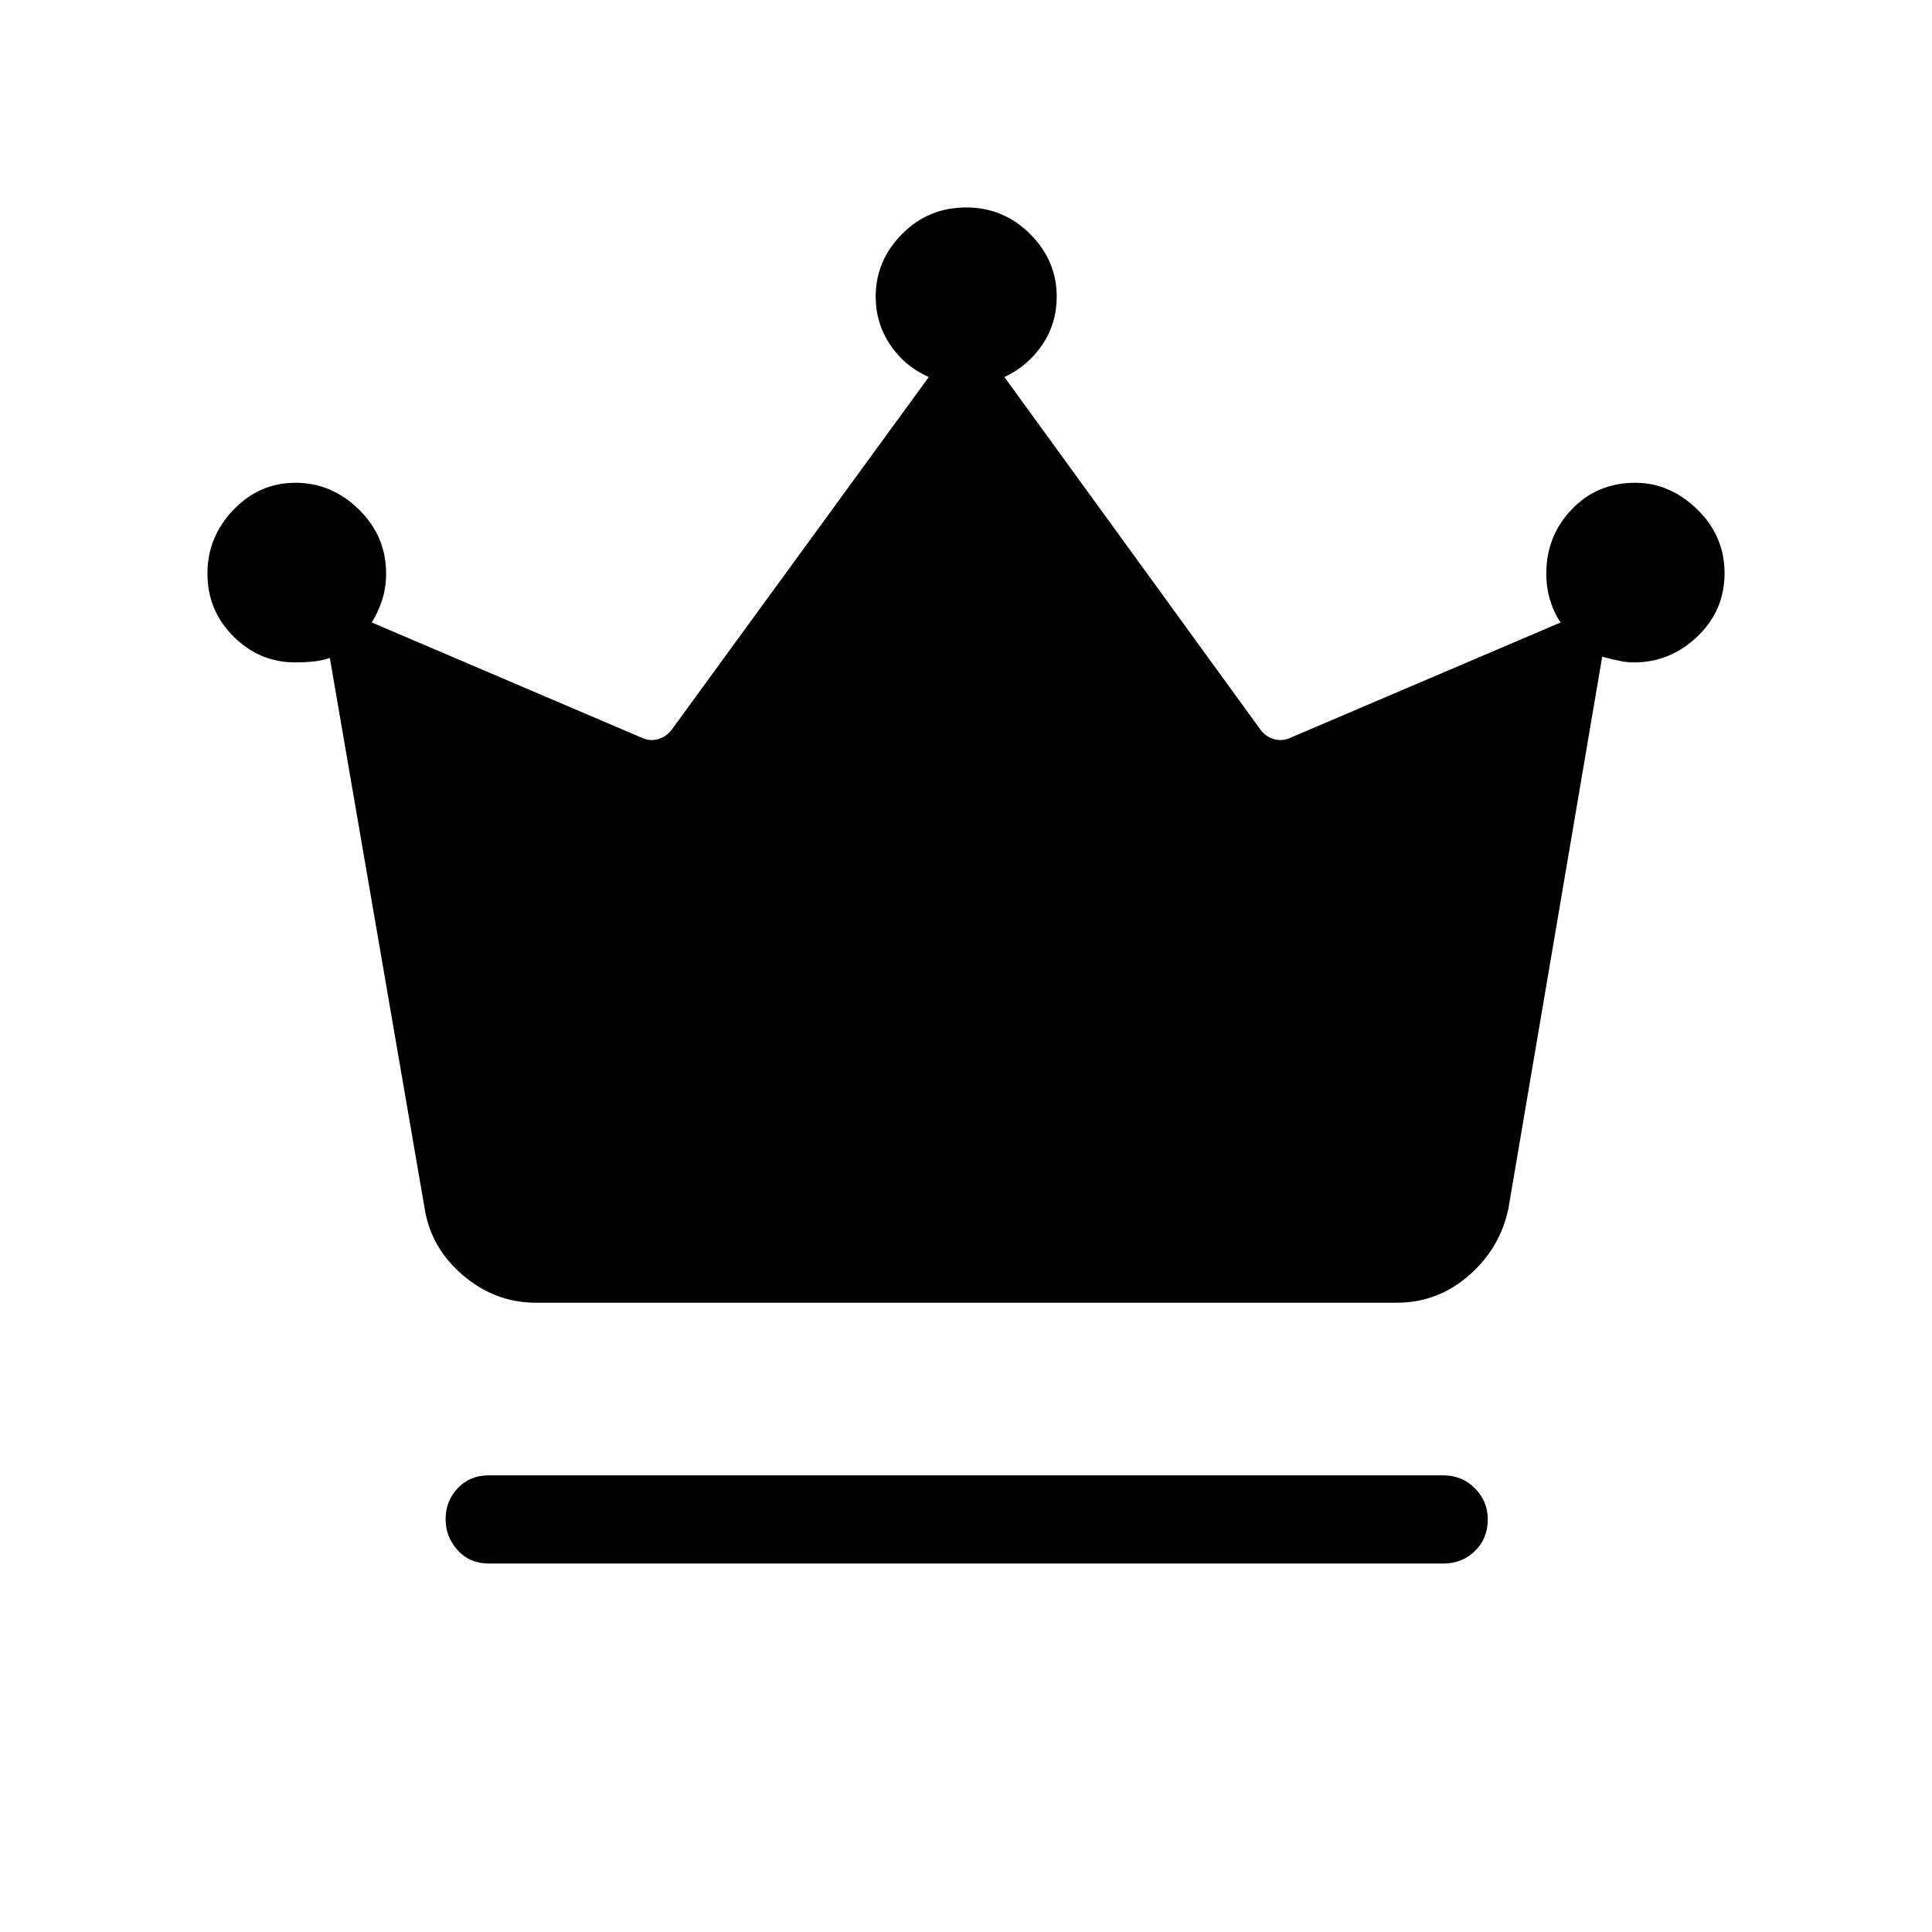 <svg xmlns="http://www.w3.org/2000/svg" height="48" viewBox="0 -960 960 960" width="48"><path d="M243-183.08q-9.54 0-15.56-6.57-6.02-6.57-6.02-15.54 0-8.97 6.02-15.35 6.02-6.38 15.56-6.38h474q9.54 0 15.9 6.47 6.37 6.47 6.37 15.29 0 9.62-6.37 15.85-6.36 6.23-15.9 6.23H243Zm23.23-129.61q-20.08 0-36-13.48-15.92-13.49-19.15-32.88l-47.19-274.03q-4.24 1.43-8.49 1.83-4.25.4-8.74.4-17.67 0-30.62-12.87-12.96-12.87-12.96-31.31 0-18.17 12.9-31.63 12.91-13.45 30.84-13.45 17.94 0 31.48 13.24 13.55 13.24 13.55 31.83 0 7.28-2.08 13.49-2.08 6.2-5.04 10.86l134.79 57.54q3.65 1.53 7.6.38 3.94-1.15 6.63-4.62L461.5-772.65q-12.08-5.38-19.23-16.1-7.15-10.72-7.15-23.83 0-17.89 13.08-31.11 13.08-13.23 31.86-13.23 18.57 0 31.8 13.2 13.22 13.21 13.22 31.06 0 13.38-7.16 23.96-7.15 10.58-18.84 16.04l127.27 175.27q2.69 3.47 6.53 4.62 3.85 1.15 7.7-.38l134.88-57.54q-3.19-4.52-5.15-10.86-1.96-6.33-1.96-13.49 0-18.59 12.62-31.83 12.62-13.24 31.59-13.24 17.17 0 30.77 13.2 13.59 13.21 13.59 31.75 0 18.55-13.5 31.43-13.49 12.88-31.46 12.88-3.77 0-7.89-.9-4.11-.9-7.95-1.94L749.5-359.38q-4.18 19.72-19.69 33.21-15.5 13.48-35.77 13.48H266.23Z"/></svg>